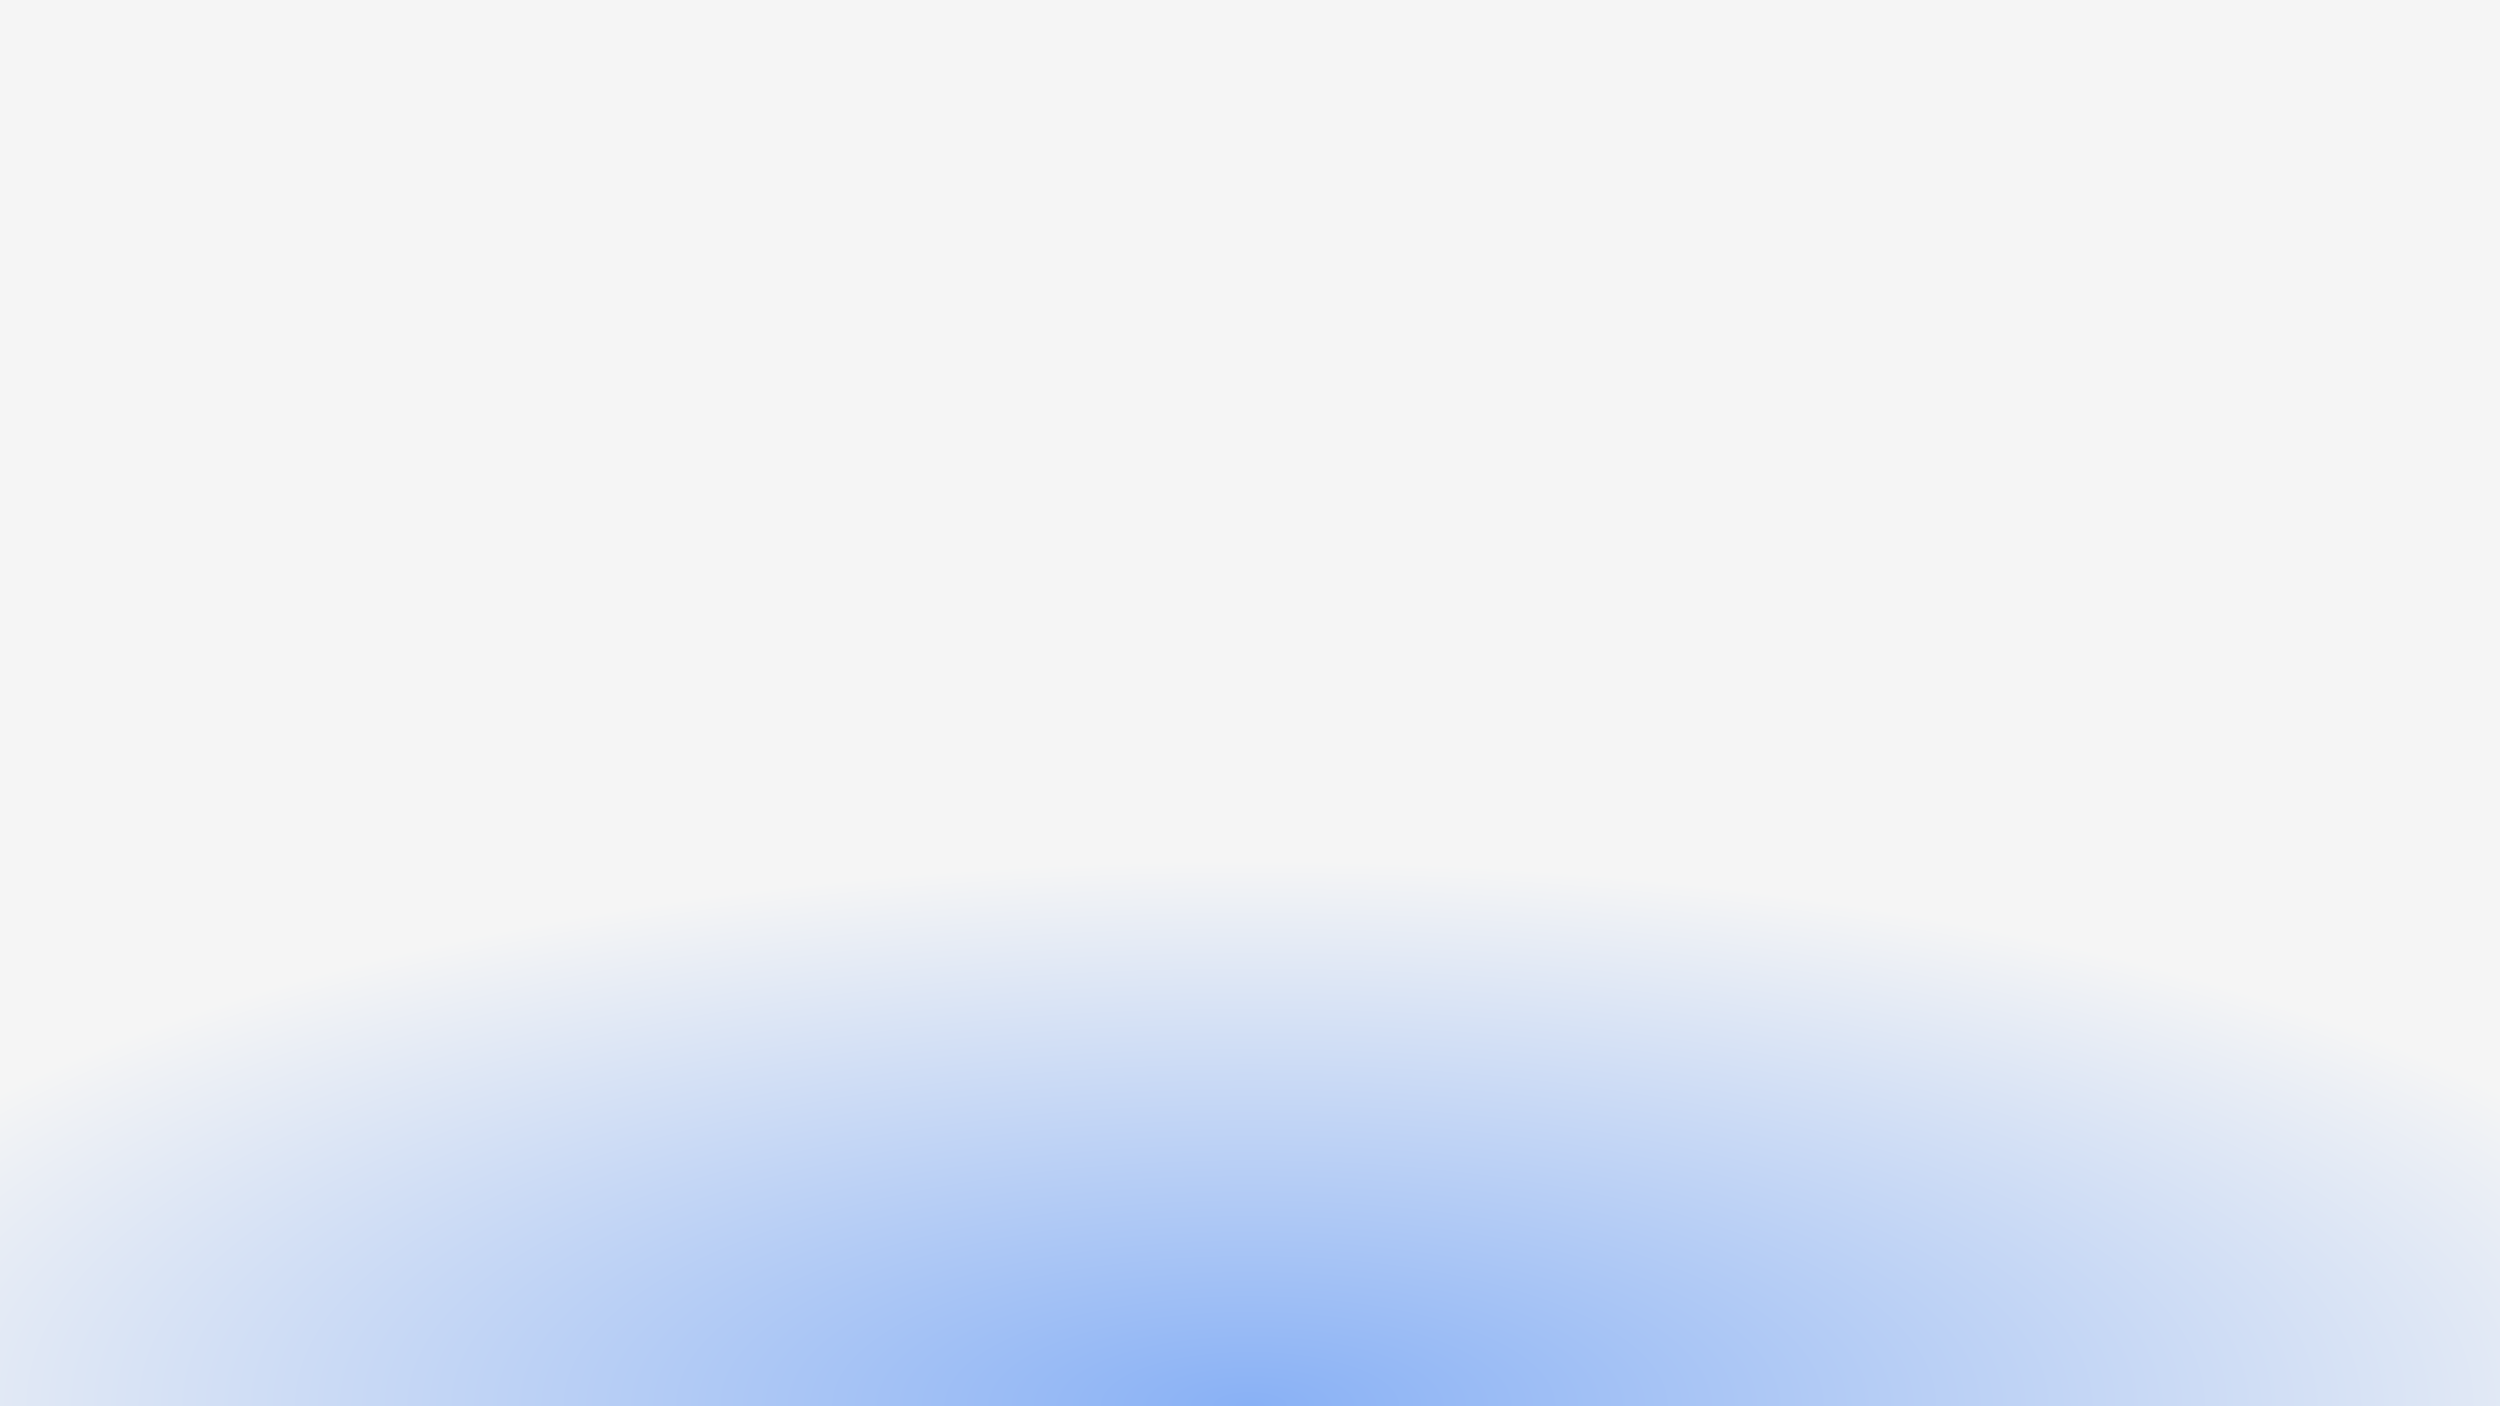 <?xml version="1.0" encoding="UTF-8" standalone="no"?>
<!-- Created with Inkscape (http://www.inkscape.org/) -->

<svg
   width="1600"
   height="900"
   viewBox="0 0 1600 900"
   id="svg4684"
   version="1.1"
   inkscape:version="1.2.2 (732a01da63, 2022-12-09)"
   sodipodi:docname="bg.svg"
   xmlns:inkscape="http://www.inkscape.org/namespaces/inkscape"
   xmlns:sodipodi="http://sodipodi.sourceforge.net/DTD/sodipodi-0.dtd"
   xmlns:xlink="http://www.w3.org/1999/xlink"
   xmlns="http://www.w3.org/2000/svg"
   xmlns:svg="http://www.w3.org/2000/svg"
   xmlns:rdf="http://www.w3.org/1999/02/22-rdf-syntax-ns#"
   xmlns:cc="http://creativecommons.org/ns#"
   xmlns:dc="http://purl.org/dc/elements/1.1/">
  <rect x="0" y="0" width="1600" height="900" fill="#333333" stroke="none"/>
  <defs
     id="defs4686">
    <linearGradient
       inkscape:collect="always"
       id="linearGradient7521">
      <stop
         style="stop-color:#8db7ff;stop-opacity:1"
         offset="0"
         id="stop7523" />
      <stop
         style="stop-color:#ffffff;stop-opacity:1"
         offset="1"
         id="stop7525" />
    </linearGradient>
    <linearGradient
       inkscape:collect="always"
       id="linearGradient7513">
      <stop
         style="stop-color:#ffffff;stop-opacity:1;"
         offset="0"
         id="stop7515" />
      <stop
         style="stop-color:#96c8ff;stop-opacity:1"
         offset="1"
         id="stop7517" />
    </linearGradient>
    <marker
       inkscape:stockid="Arrow1Mstart"
       orient="auto"
       refY="0.0"
       refX="0.0"
       id="Arrow1Mstart"
       style="overflow:visible"
       inkscape:isstock="true">
      <path
         id="path5648"
         d="M 0.0,0.0 L 5.0,-5.0 L -12.5,0.0 L 5.0,5.0 L 0.0,0.0 z "
         style="fill-rule:evenodd;stroke:#000000;stroke-width:1.0pt"
         transform="scale(0.4) translate(10,0)" />
    </marker>
    <marker
       inkscape:stockid="Arrow1Sstart"
       orient="auto"
       refY="0.0"
       refX="0.0"
       id="marker5920"
       style="overflow:visible"
       inkscape:isstock="true">
      <path
         id="path5922"
         d="M 0.0,0.0 L 5.0,-5.0 L -12.5,0.0 L 5.0,5.0 L 0.0,0.0 z "
         style="fill-rule:evenodd;stroke:#000000;stroke-width:1.0pt"
         transform="scale(0.2) translate(6,0)" />
    </marker>
    <marker
       inkscape:stockid="Arrow1Sstart"
       orient="auto"
       refY="0.0"
       refX="0.0"
       id="Arrow1Sstart"
       style="overflow:visible"
       inkscape:isstock="true">
      <path
         id="path5654"
         d="M 0.0,0.0 L 5.0,-5.0 L -12.5,0.0 L 5.0,5.0 L 0.0,0.0 z "
         style="fill-rule:evenodd;stroke:#000000;stroke-width:1.0pt"
         transform="scale(0.2) translate(6,0)" />
    </marker>
    <marker
       inkscape:stockid="Arrow1Lstart"
       orient="auto"
       refY="0.0"
       refX="0.0"
       id="Arrow1Lstart"
       style="overflow:visible"
       inkscape:isstock="true">
      <path
         id="path5642"
         d="M 0.0,0.0 L 5.0,-5.0 L -12.5,0.0 L 5.0,5.0 L 0.0,0.0 z "
         style="fill-rule:evenodd;stroke:#000000;stroke-width:1.0pt"
         transform="scale(0.8) translate(12.5,0)" />
    </marker>
    <linearGradient
       inkscape:collect="always"
       xlink:href="#linearGradient7513"
       id="linearGradient7519"
       x1="800"
       y1="720"
       x2="800"
       y2="880"
       gradientUnits="userSpaceOnUse" />
    <radialGradient
       inkscape:collect="always"
       xlink:href="#linearGradient7521"
       id="radialGradient7529"
       cx="800"
       cy="1478.571"
       fx="800"
       fy="1478.571"
       r="800"
       gradientTransform="matrix(1.225,2.4284933e-8,-1.8473769e-8,0.437,-180,253.125)"
       gradientUnits="userSpaceOnUse" />
  </defs>
  <sodipodi:namedview
     id="base"
     pagecolor="#ffffff"
     bordercolor="#666666"
     borderopacity="1.0"
     inkscape:pageopacity="0.0"
     inkscape:pageshadow="2"
     inkscape:zoom="0.7"
     inkscape:cx="712.85714"
     inkscape:cy="520.71429"
     inkscape:document-units="px"
     inkscape:current-layer="layer1"
     showgrid="true"
     units="px"
     showguides="true"
     inkscape:guide-bbox="true"
     showborder="false"
     objecttolerance="10000"
     inkscape:snap-path-clip="true"
     inkscape:snap-path-mask="true"
     guidetolerance="10000"
     inkscape:snap-bbox="true"
     inkscape:bbox-nodes="false"
     inkscape:object-nodes="true"
     inkscape:window-width="2560"
     inkscape:window-height="1361"
     inkscape:window-x="-9"
     inkscape:window-y="-9"
     inkscape:window-maximized="1"
     inkscape:showpageshadow="2"
     inkscape:pagecheckerboard="0"
     inkscape:deskcolor="#d1d1d1">
    <inkscape:grid
       type="xygrid"
       id="grid5232" />
    <sodipodi:guide
       position="800,820"
       orientation="1,0"
       id="guide5253"
       inkscape:locked="false" />
    <sodipodi:guide
       position="100,760"
       orientation="1,0"
       id="guide5255"
       inkscape:locked="false" />
    <sodipodi:guide
       position="1480,680"
       orientation="1,0"
       id="guide5257"
       inkscape:locked="false" />
    <sodipodi:guide
       position="980,800"
       orientation="0,1"
       id="guide5259"
       inkscape:locked="false" />
    <sodipodi:guide
       position="40,740"
       orientation="0,1"
       id="guide5261"
       inkscape:locked="false" />
    <sodipodi:guide
       position="200,720"
       orientation="0,1"
       id="guide5263"
       inkscape:locked="false" />
    <sodipodi:guide
       position="680,360"
       orientation="0,1"
       id="guide7531"
       inkscape:locked="false" />
  </sodipodi:namedview>
  <g
     inkscape:groupmode="layer"
     id="layer2"
     inkscape:label="bg">
    <rect
       style="opacity:0.95;fill:url(#radialGradient7529);fill-opacity:1;fill-rule:evenodd;stroke:none;stroke-width:10;stroke-linecap:round;stroke-linejoin:round;stroke-miterlimit:4;stroke-dasharray:none;stroke-dashoffset:0;stroke-opacity:1"
       id="rect5628"
       width="1600"
       height="900"
       x="0"
       y="0"
       inkscape:export-filename="F:\rect5622.png"
       inkscape:export-xdpi="90"
       inkscape:export-ydpi="90" />
  </g>
  <g
     inkscape:groupmode="layer"
     id="layer4"
     inkscape:label="area"
     style="display:none">
    <rect
       style="opacity:0.95;fill:url(#linearGradient7519);fill-opacity:1;fill-rule:evenodd;stroke:#002d99;stroke-width:7;stroke-linecap:round;stroke-linejoin:round;stroke-miterlimit:5.8;stroke-dasharray:none;stroke-dashoffset:0;stroke-opacity:1"
       id="rect5636"
       width="1380"
       height="720"
       x="100"
       y="160" />
  </g>
  <g
     inkscape:groupmode="layer"
     id="layer3"
     inkscape:label="arrows"
     style="display:none">
    <g
       style="display:inline"
       id="g4264">
      <circle
         r="40"
         cy="540"
         cx="100"
         id="path7535"
         style="opacity:0.95;fill:#002d99;fill-opacity:1;fill-rule:evenodd;stroke:#002d99;stroke-width:7;stroke-linecap:round;stroke-linejoin:round;stroke-miterlimit:4;stroke-dasharray:none;stroke-dashoffset:0;stroke-opacity:1" />
      <path
         inkscape:connector-curvature="0"
         id="path7547"
         d="m 65,540 25,-25 0,15 40,0 0,20 -40,0 0,15 z"
         style="fill:#ffffff;fill-opacity:1;fill-rule:evenodd;stroke:#000000;stroke-width:1px;stroke-linecap:butt;stroke-linejoin:miter;stroke-opacity:1" />
    </g>
    <g
       style="display:inline"
       id="g4255">
      <circle
         r="40"
         cy="540"
         cx="1480"
         id="path7537"
         style="opacity:0.95;fill:#002d99;fill-opacity:1;fill-rule:evenodd;stroke:#002d99;stroke-width:7;stroke-linecap:round;stroke-linejoin:round;stroke-miterlimit:4;stroke-dasharray:none;stroke-dashoffset:0;stroke-opacity:1" />
      <g
         id="g4252">
        <path
           style="display:inline;fill:#ffffff;fill-opacity:1;fill-rule:evenodd;stroke:#000000;stroke-width:0.985px;stroke-linecap:butt;stroke-linejoin:miter;stroke-opacity:1"
           d="m 1513.077,540 -24.26,-25 0,15 -38.817,0 0,20 38.817,0 0,15 z"
           id="path7547-8"
           inkscape:connector-curvature="0" />
      </g>
    </g>
  </g>
  <g
     inkscape:label="bar"
     inkscape:groupmode="layer"
     id="layer1"
     transform="translate(0,-152.362)">
    <path
       style="opacity:0.95;fill:none;fill-opacity:1;fill-rule:evenodd;stroke:none;stroke-width:10;stroke-linecap:round;stroke-linejoin:round;stroke-miterlimit:4;stroke-dasharray:none;stroke-dashoffset:0;stroke-opacity:1"
       d="m 1160.701,328.184 c 0,-1.484 -1.632,-8.33 -3.627,-15.215 -16.535,-57.06 -62.407,-99.986 -120.658,-112.909 -6.605,-1.465 2.785,-1.766 58.928,-1.889 l 66.786,-0.146 0,66.429 c 0,36.536 -0.322,66.429 -0.714,66.429 -0.393,0 -0.714,-1.214 -0.714,-2.697 z"
       id="path5433"
       inkscape:connector-curvature="0"
       transform="translate(0,152.362)" />
  </g>
</svg>
